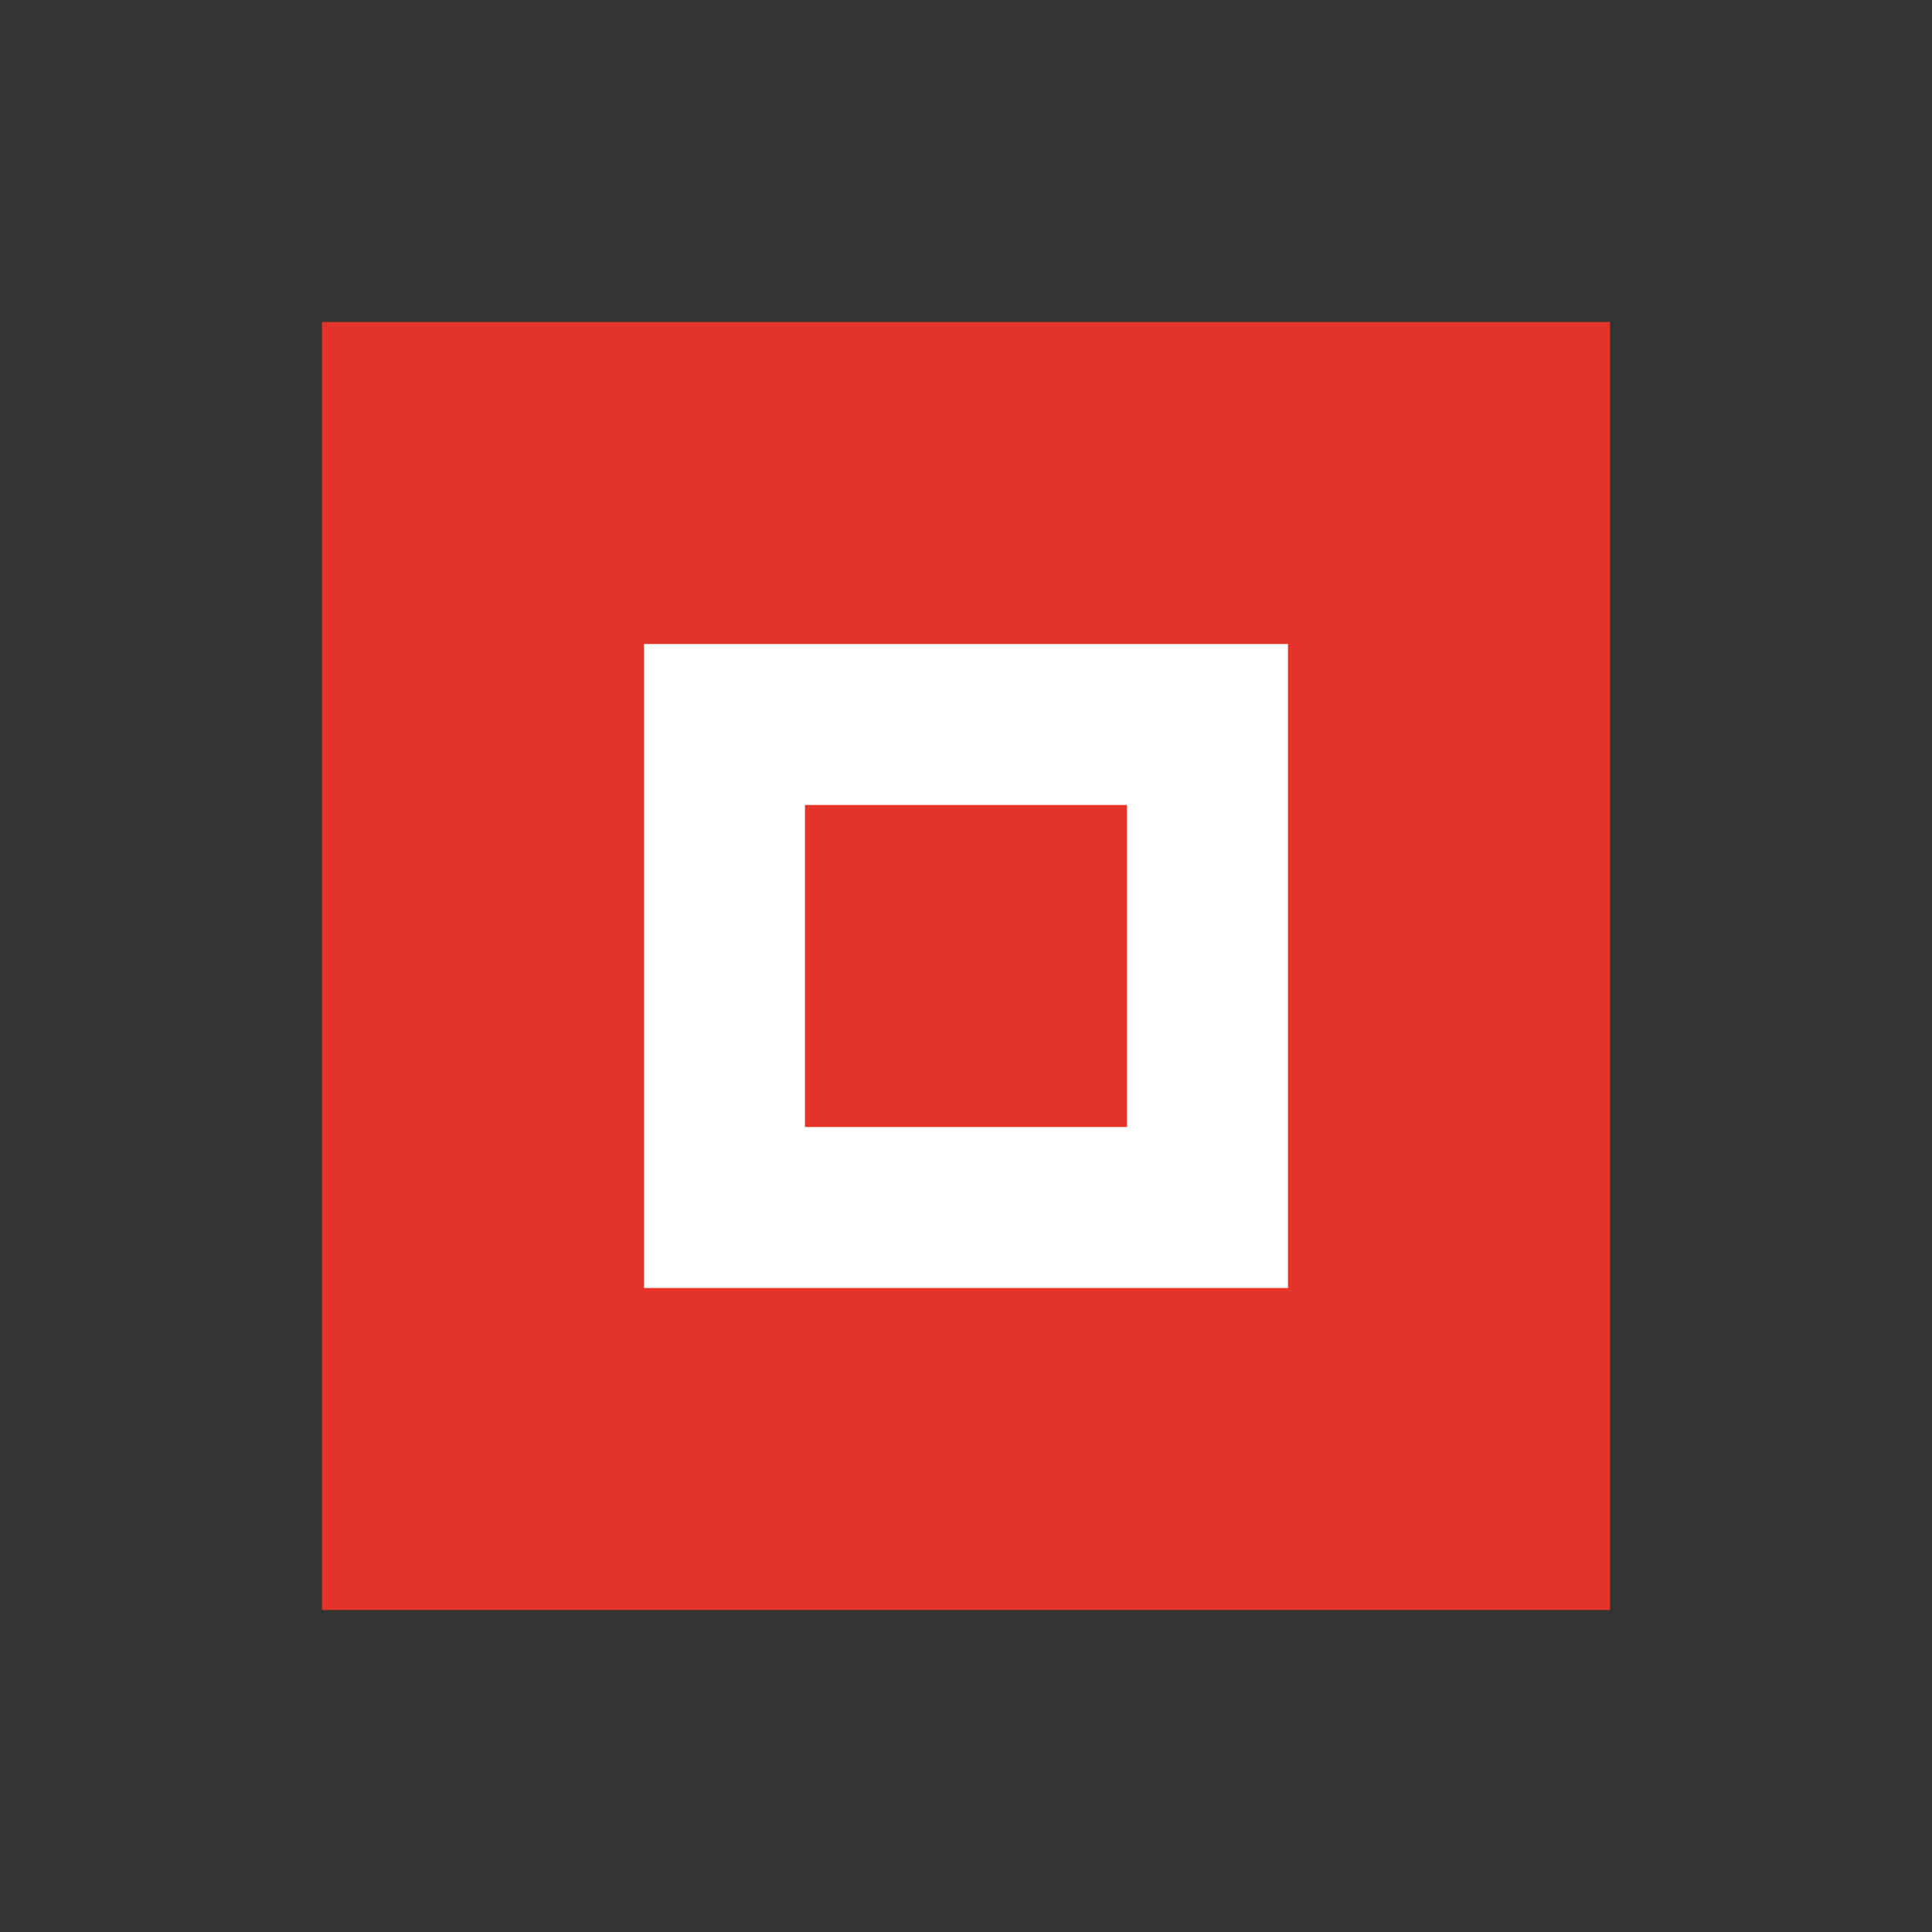<svg xmlns="http://www.w3.org/2000/svg" width="48" height="48" viewBox="0 0 48 48" fill="none">
  <rect x="0" y="0" width="48" height="48" fill="#333333" stroke="none"/>
  <rect x="8" y="8" width="32" height="32" fill="#E63329"/>
  <path d="M16 16H32V32H16V16Z" fill="#FFFFFF"/>
  <path d="M20 20H28V28H20V20Z" fill="#E63329"/>
</svg>
